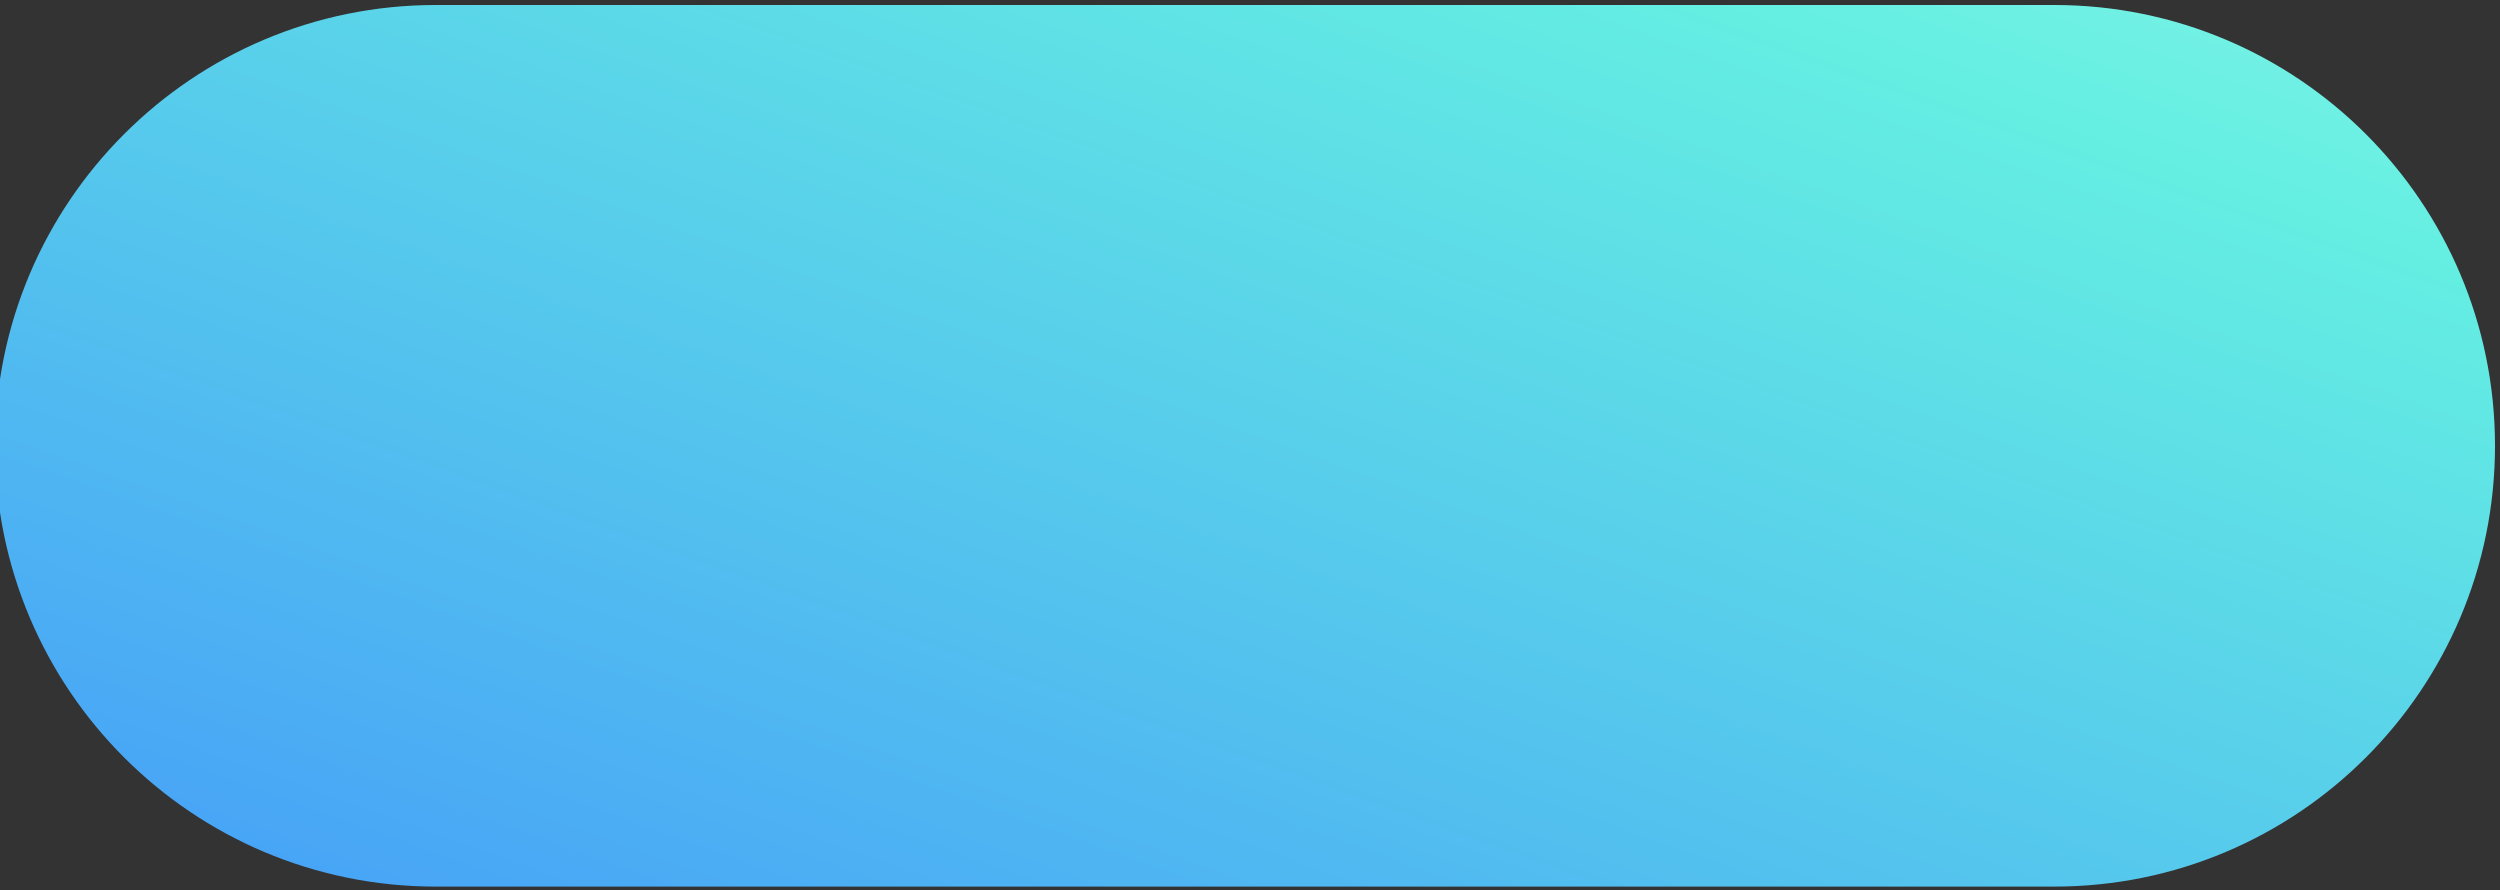 <svg width="500" height="178" xmlns="http://www.w3.org/2000/svg" xml:space="preserve" version="1.1">
 <rect width="100%" height="100%" fill="#333333" stroke="none"/>
 <defs>
  <linearGradient y2="0.5" x2="0.073" y1="0.5" x1="10.538" id="SVGID_1_">
   <stop stop-color="#FEF7E5" offset="0"/>
   <stop stop-color="#FEF0C3" offset="0"/>
   <stop stop-color="#FFE48C" offset="0"/>
   <stop stop-color="#FFCE00" offset="0.551"/>
   <stop stop-color="#FBC900" offset="0.616"/>
   <stop stop-color="#E5B200" offset="1"/>
  </linearGradient>
  <linearGradient y2="0.5" x2="-0.969" y1="0.5" x1="9.536" id="SVGID_00000035528191488655021810000013335271498958816903_">
   <stop stop-color="#FEF7E5" offset="0"/>
   <stop stop-color="#FEF0C3" offset="0"/>
   <stop stop-color="#FFE48C" offset="0"/>
   <stop stop-color="#FFCE00" offset="0.551"/>
   <stop stop-color="#FBC900" offset="0.616"/>
   <stop stop-color="#E5B200" offset="1"/>
  </linearGradient>
  <linearGradient y2="0.5" x2="-2.434" y1="0.5" x1="9.333" id="SVGID_00000077284123181898159610000011082399656060520333_">
   <stop stop-color="#FEF7E5" offset="0"/>
   <stop stop-color="#FEF0C3" offset="0"/>
   <stop stop-color="#FFE48C" offset="0"/>
   <stop stop-color="#FFCE00" offset="0.551"/>
   <stop stop-color="#FBC900" offset="0.616"/>
   <stop stop-color="#E5B200" offset="1"/>
  </linearGradient>
  <linearGradient y2="0.5" x2="-3.206" y1="0.5" x1="7.287" id="SVGID_00000172425719859018314880000016070655456899819397_">
   <stop stop-color="#FEF7E5" offset="0"/>
   <stop stop-color="#FEF0C3" offset="0"/>
   <stop stop-color="#FFE48C" offset="0"/>
   <stop stop-color="#FFCE00" offset="0.551"/>
   <stop stop-color="#FBC900" offset="0.616"/>
   <stop stop-color="#E5B200" offset="1"/>
  </linearGradient>
  <linearGradient y2="0.5" x2="-4.435" y1="0.5" x1="6.228" id="SVGID_00000040535317613045024410000009106526232755782042_">
   <stop stop-color="#FEF7E5" offset="0"/>
   <stop stop-color="#FEF0C3" offset="0"/>
   <stop stop-color="#FFE48C" offset="0"/>
   <stop stop-color="#FFCE00" offset="0.551"/>
   <stop stop-color="#FBC900" offset="0.616"/>
   <stop stop-color="#E5B200" offset="1"/>
  </linearGradient>
  <linearGradient y2="0.5" x2="-6.095" y1="0.5" x1="4.768" id="SVGID_00000127763586218876509130000008735479364100756375_">
   <stop stop-color="#FEF7E5" offset="0"/>
   <stop stop-color="#FEF0C3" offset="0"/>
   <stop stop-color="#FFE48C" offset="0"/>
   <stop stop-color="#FFCE00" offset="0.551"/>
   <stop stop-color="#FBC900" offset="0.616"/>
   <stop stop-color="#E5B200" offset="1"/>
  </linearGradient>
  <linearGradient y2="0.5" x2="-7.821" y1="0.5" x1="3.946" id="SVGID_00000120528331549402642500000012459755625030743432_">
   <stop stop-color="#FEF7E5" offset="0"/>
   <stop stop-color="#FEF0C3" offset="0"/>
   <stop stop-color="#FFE48C" offset="0"/>
   <stop stop-color="#FFCE00" offset="0.551"/>
   <stop stop-color="#FBC900" offset="0.616"/>
   <stop stop-color="#E5B200" offset="1"/>
  </linearGradient>
  <linearGradient y2="0.5" x2="-8.14" y1="0.5" x1="2.523" id="SVGID_00000040564918417792324870000013125531887971515556_">
   <stop stop-color="#FEF7E5" offset="0"/>
   <stop stop-color="#FEF0C3" offset="0"/>
   <stop stop-color="#FFE48C" offset="0"/>
   <stop stop-color="#FFCE00" offset="0.551"/>
   <stop stop-color="#FBC900" offset="0.616"/>
   <stop stop-color="#E5B200" offset="1"/>
  </linearGradient>
  <linearGradient y2="0.5" x2="-16.437" y1="0.5" x1="2.405" id="SVGID_00000119080257454204693920000001412621180375002251_">
   <stop stop-color="#FEF7E5" offset="0"/>
   <stop stop-color="#FEF0C3" offset="0"/>
   <stop stop-color="#FFE48C" offset="0"/>
   <stop stop-color="#FFCE00" offset="0.551"/>
   <stop stop-color="#FBC900" offset="0.616"/>
   <stop stop-color="#E5B200" offset="1"/>
  </linearGradient>
  <linearGradient y2="1.229" x2="1.122" y1="-0.193" x1="-0.091" id="SVGID_00000036212399355832240170000013684181548980355755_">
   <stop stop-color="#FEF7E5" offset="0"/>
   <stop stop-color="#FEF0C3" offset="0"/>
   <stop stop-color="#FFE48C" offset="0"/>
   <stop stop-color="#FFCE00" offset="0.551"/>
   <stop stop-color="#FBC900" offset="0.616"/>
   <stop stop-color="#E5B200" offset="1"/>
  </linearGradient>
  <linearGradient y2="-0.724" x2="1.747" y1="1.036" x1="-0.046" id="SVGID_00000168828702911483646600000002185539272905238914_">
   <stop stop-color="#449AF9" offset="0"/>
   <stop stop-color="#64EFE2" offset="0.5"/>
   <stop stop-color="#FFFFFF" offset="1"/>
  </linearGradient>
 </defs>
 <g>
  <title>Layer 1</title>
  <g id="svg_1">
   <g id="svg_2">
    <path id="svg_3" fill="url(#SVGID_1_)" d="m1191.48,2700.76l-4.46,-7.77l-2.57,0l0,7.77l-5.41,0l0,-23.65l9.46,0c2.25,0 4.17,0.79 5.74,2.36c1.58,1.58 2.37,3.49 2.37,5.74c0,1.44 -0.4,2.78 -1.2,4c-0.8,1.23 -1.85,2.18 -3.16,2.85l5.03,8.68l-5.8,0l0,0.02zm-7.03,-18.58l0,6.08l4.05,0c0.74,0 1.38,-0.29 1.91,-0.88c0.53,-0.59 0.79,-1.31 0.79,-2.16c0,-0.86 -0.27,-1.58 -0.79,-2.16c-0.53,-0.59 -1.17,-0.88 -1.91,-0.88l-4.05,0z" class="st0"/>
    <path id="svg_4" fill="url(#SVGID_00000035528191488655021810000013335271498958816903_)" d="m1211.08,2683.87l5.07,0l0,16.89l-5.07,0l0,-1.59c-1.19,1.37 -2.87,2.06 -5.03,2.06c-2.23,0 -4.13,-0.86 -5.71,-2.59c-1.58,-1.72 -2.36,-3.83 -2.36,-6.33c0,-2.5 0.79,-4.61 2.36,-6.34c1.58,-1.72 3.48,-2.58 5.71,-2.58c2.16,0 3.84,0.69 5.03,2.06l0,-1.58zm-6.93,11.45c0.74,0.74 1.71,1.11 2.91,1.11c1.19,0 2.16,-0.37 2.91,-1.11c0.74,-0.74 1.11,-1.75 1.11,-3.01c0,-1.26 -0.37,-2.26 -1.11,-3.01c-0.74,-0.74 -1.71,-1.11 -2.91,-1.11c-1.19,0 -2.16,0.37 -2.91,1.11c-0.74,0.74 -1.11,1.75 -1.11,3.01c0,1.27 0.37,2.27 1.11,3.01z"/>
    <path id="svg_5" fill="url(#SVGID_00000077284123181898159610000011082399656060520333_)" d="m1229.76,2683.4c1.8,0 3.3,0.62 4.51,1.86c1.21,1.24 1.81,2.95 1.81,5.14l0,10.37l-5.07,0l0,-9.63c0,-0.99 -0.28,-1.75 -0.83,-2.28c-0.55,-0.53 -1.26,-0.79 -2.11,-0.79c-0.97,0 -1.73,0.29 -2.3,0.88c-0.56,0.59 -0.84,1.45 -0.84,2.6l0,9.22l-5.07,0l0,-16.89l5.07,0l0,1.59c1.01,-1.39 2.63,-2.07 4.83,-2.07z"/>
    <path id="svg_6" fill="url(#SVGID_00000172425719859018314880000016070655456899819397_)" d="m1251.96,2683.87l4.93,0l0,16.05c0,2.66 -0.87,4.67 -2.6,6.03c-1.73,1.36 -3.84,2.04 -6.32,2.04c-3.81,0 -6.48,-1.36 -8.01,-4.09l4.32,-2.5c0.77,1.42 2.05,2.13 3.85,2.13c1.19,0 2.13,-0.31 2.8,-0.93c0.68,-0.62 1.01,-1.51 1.01,-2.69l0,-1.55c-1.17,1.46 -2.82,2.2 -4.93,2.2c-2.36,0 -4.34,-0.84 -5.93,-2.52c-1.59,-1.68 -2.38,-3.7 -2.38,-6.06s0.79,-4.39 2.38,-6.06c1.59,-1.68 3.56,-2.52 5.93,-2.52c2.12,0 3.76,0.73 4.93,2.2l0,-1.73l0.02,0zm-7.03,10.95c0.77,0.72 1.75,1.08 2.94,1.08c1.19,0 2.17,-0.36 2.94,-1.08c0.77,-0.72 1.15,-1.67 1.15,-2.84c0,-1.17 -0.38,-2.12 -1.15,-2.84c-0.77,-0.72 -1.75,-1.08 -2.94,-1.08c-1.19,0 -2.17,0.36 -2.94,1.08c-0.77,0.72 -1.15,1.67 -1.15,2.84c0,1.17 0.39,2.12 1.15,2.84z"/>
    <path id="svg_7" fill="url(#SVGID_00000040535317613045024410000009106526232755782042_)" d="m1275.07,2698.65c-1.73,1.72 -3.85,2.59 -6.35,2.59s-4.62,-0.86 -6.35,-2.59c-1.73,-1.72 -2.6,-3.83 -2.6,-6.33c0,-2.5 0.87,-4.61 2.6,-6.34c1.73,-1.72 3.85,-2.58 6.35,-2.58s4.62,0.86 6.35,2.58c1.73,1.72 2.6,3.84 2.6,6.34c0,2.5 -0.87,4.61 -2.6,6.33zm-9.12,-3.46c0.74,0.74 1.67,1.11 2.77,1.11c1.1,0 2.03,-0.37 2.77,-1.11c0.74,-0.74 1.12,-1.7 1.12,-2.87c0,-1.17 -0.37,-2.13 -1.12,-2.87c-0.74,-0.74 -1.67,-1.12 -2.77,-1.12c-1.1,0 -2.03,0.37 -2.77,1.12c-0.74,0.74 -1.11,1.7 -1.11,2.87c-0.01,1.17 0.36,2.13 1.11,2.87z"/>
    <path id="svg_8" fill="url(#SVGID_00000127763586218876509130000008735479364100756375_)" d="m1305.04,2677.11l0,5.2l-6.08,0l0,18.45l-5.41,0l0,-18.45l-6.08,0l0,-5.2l17.57,0z"/>
    <path id="svg_9" fill="url(#SVGID_00000120528331549402642500000012459755625030743432_)" d="m1317.14,2683.4c1.8,0 3.3,0.62 4.51,1.86c1.21,1.24 1.81,2.95 1.81,5.14l0,10.37l-5.07,0l0,-9.63c0,-0.99 -0.28,-1.75 -0.83,-2.28c-0.55,-0.53 -1.26,-0.79 -2.11,-0.79c-0.97,0 -1.73,0.29 -2.3,0.88c-0.56,0.59 -0.84,1.45 -0.84,2.6l0,9.22l-5.07,0l0,-23.65l5.07,0l0,8.34c1.01,-1.38 2.62,-2.06 4.83,-2.06z"/>
    <path id="svg_10" fill="url(#SVGID_00000040564918417792324870000013125531887971515556_)" d="m1341.39,2698.65c-1.73,1.72 -3.85,2.59 -6.35,2.59s-4.62,-0.86 -6.35,-2.59c-1.73,-1.72 -2.6,-3.83 -2.6,-6.33c0,-2.5 0.87,-4.61 2.6,-6.34c1.73,-1.72 3.85,-2.58 6.35,-2.58s4.62,0.86 6.35,2.58c1.73,1.72 2.6,3.84 2.6,6.34c0.01,2.5 -0.86,4.61 -2.6,6.33zm-9.12,-3.46c0.74,0.74 1.67,1.11 2.77,1.11c1.1,0 2.03,-0.37 2.77,-1.11c0.74,-0.74 1.12,-1.7 1.12,-2.87c0,-1.17 -0.37,-2.13 -1.12,-2.87c-0.74,-0.74 -1.67,-1.12 -2.77,-1.12c-1.1,0 -2.03,0.37 -2.77,1.12c-0.74,0.74 -1.11,1.7 -1.11,2.87c0,1.17 0.37,2.13 1.11,2.87z"/>
    <path id="svg_11" fill="url(#SVGID_00000119080257454204693920000001412621180375002251_)" d="m1351.94,2686.88c0.31,-1.08 0.95,-1.91 1.91,-2.48c0.96,-0.57 2.01,-0.86 3.16,-0.86l0,5.74c-1.24,-0.2 -2.39,0.01 -3.46,0.62c-1.07,0.62 -1.6,1.7 -1.6,3.23l0,7.64l-5.07,0l0,-16.89l5.07,0l0,3l-0.01,0z"/>
   </g>
  </g>
  <path id="svg_12" fill="url(#SVGID_00000036212399355832240170000013684181548980355755_)" d="m1346.98,3185.58l-148.92,0c-22.4,0 -40.56,18.16 -40.56,40.56l0,0c0,22.4 18.16,40.56 40.56,40.56l148.92,0c22.4,0 40.56,-18.16 40.56,-40.56l0,0c0,-22.4 -18.16,-40.56 -40.56,-40.56z"/>
  <path id="svg_13" fill="url(#SVGID_00000168828702911483646600000002185539272905238914_)" d="m410.84,1l-323.68,0c-48.69,0 -88.16,39.47 -88.16,88.16l0,0c0,48.69 39.47,88.16 88.16,88.16l323.68,0c48.69,0 88.16,-39.47 88.16,-88.16l0,0c0,-48.69 -39.47,-88.16 -88.16,-88.16z"/>
 </g>
</svg>